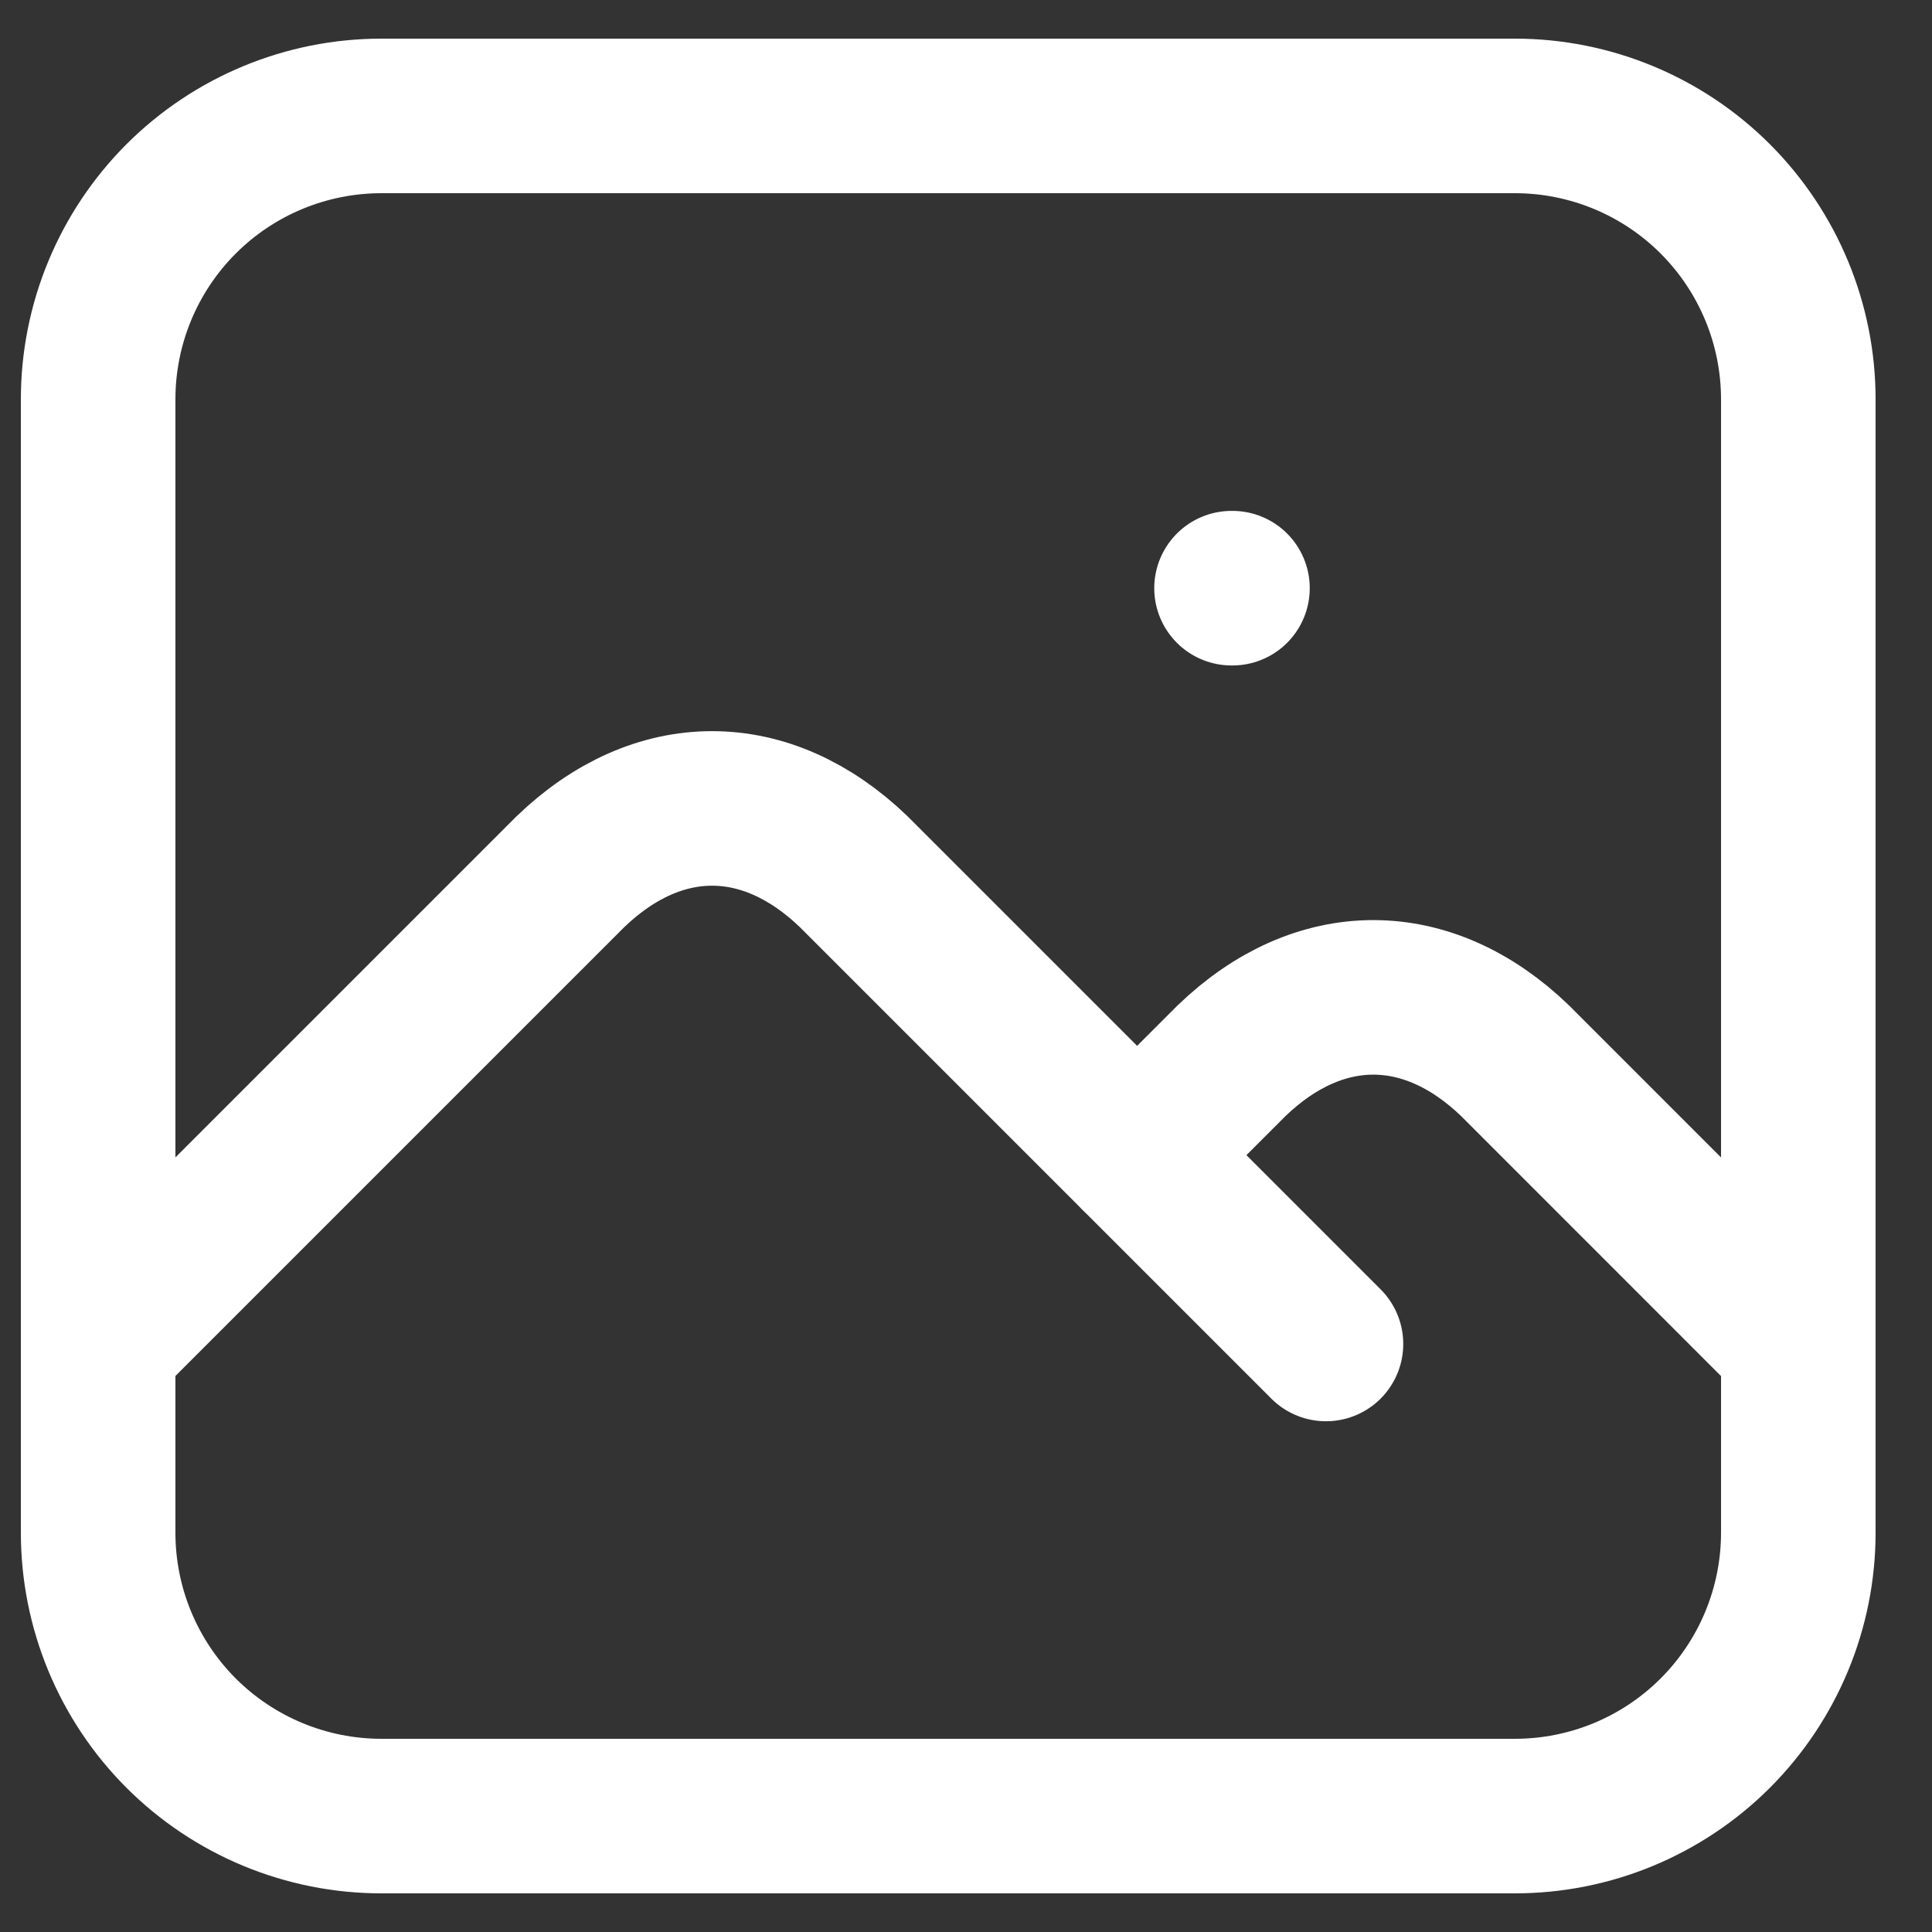 <svg width="25" height="25" viewBox="0 0 25 25" fill="none" xmlns="http://www.w3.org/2000/svg">
<rect x="0" y="0" width="25" height="25" fill="#333333" stroke="none"/>
<path d="M15.936 7.611H15.948M1.27 5.167C1.27 4.194 1.656 3.262 2.343 2.574C3.031 1.886 3.964 1.5 4.936 1.5H19.603C20.575 1.5 21.508 1.886 22.196 2.574C22.883 3.262 23.27 4.194 23.27 5.167V19.833C23.27 20.806 22.883 21.738 22.196 22.426C21.508 23.114 20.575 23.5 19.603 23.5H4.936C3.964 23.5 3.031 23.114 2.343 22.426C1.656 21.738 1.27 20.806 1.27 19.833V5.167Z" stroke="white" stroke-width="2" stroke-linecap="round" stroke-linejoin="round"/>
<path d="M1.27 17.391L7.381 11.28C8.515 10.188 9.913 10.188 11.047 11.28L17.158 17.391" stroke="white" stroke-width="2" stroke-linecap="round" stroke-linejoin="round"/>
<path d="M14.715 14.947L15.937 13.725C17.071 12.633 18.47 12.633 19.604 13.725L23.27 17.392" stroke="white" stroke-width="2" stroke-linecap="round" stroke-linejoin="round"/>
</svg>
